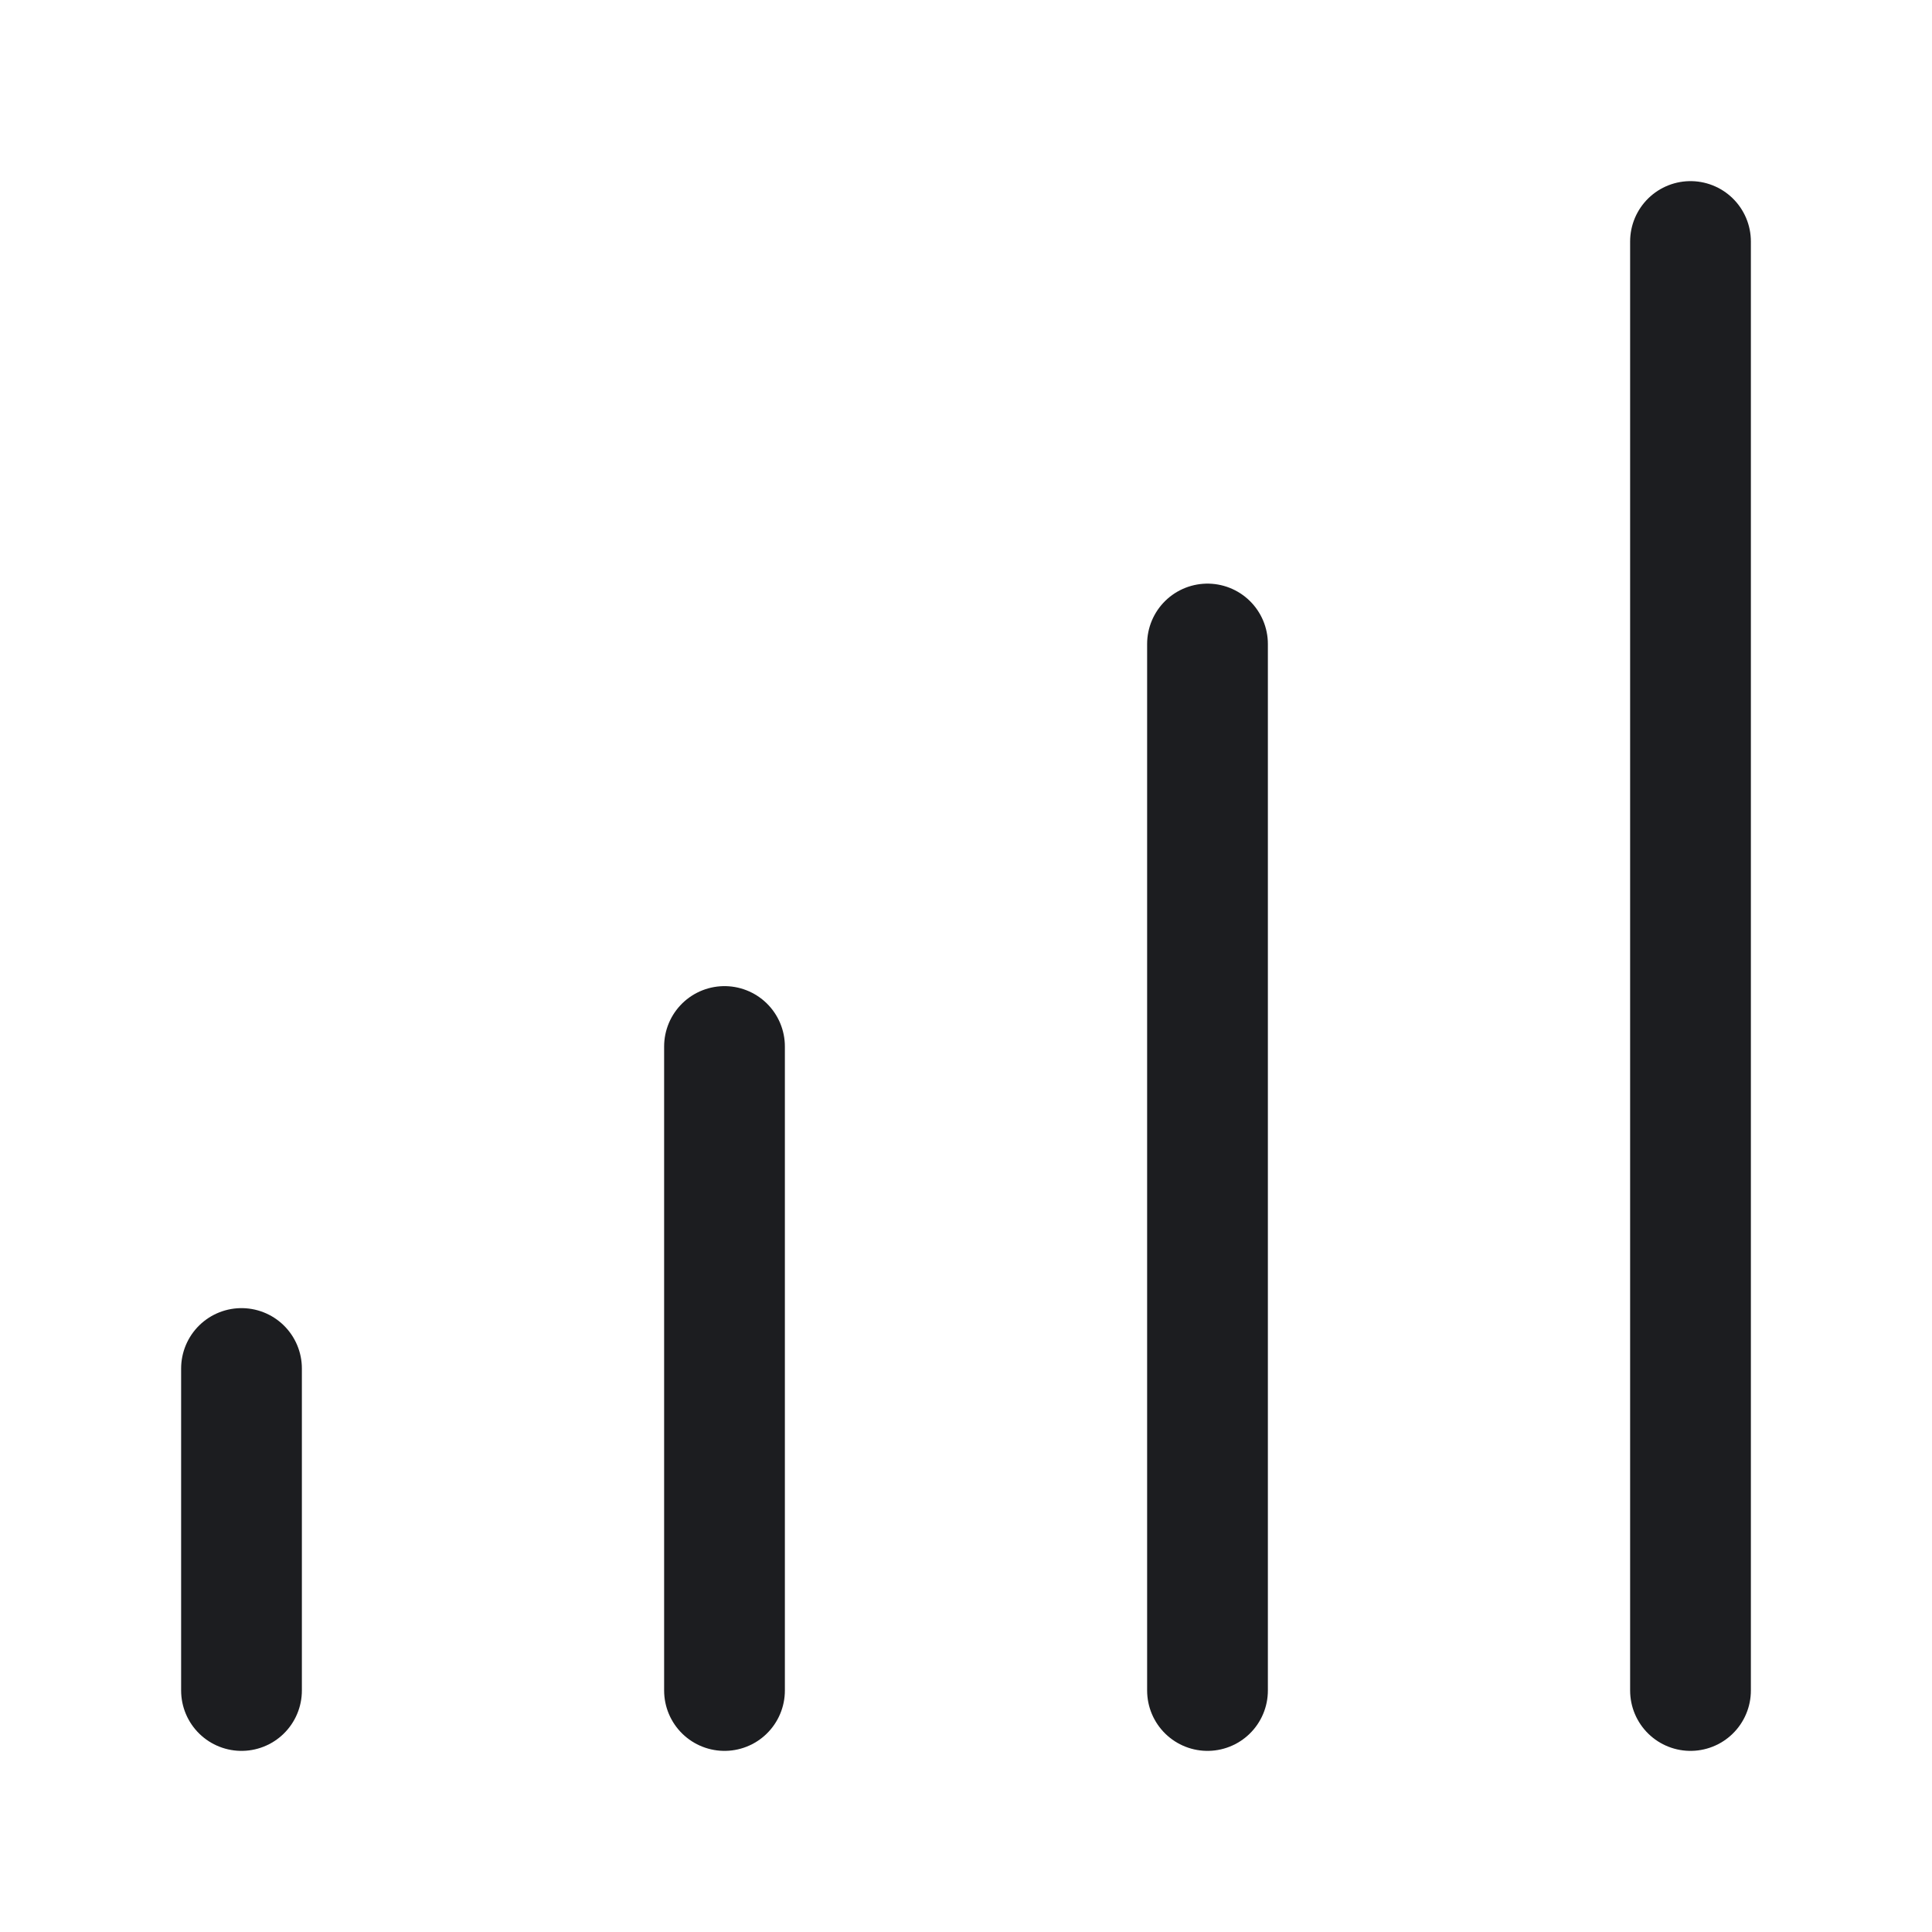 <svg fill="none" xmlns="http://www.w3.org/2000/svg" viewBox="0 0 24 24"><path d="M3 17v4M15 8v13m-6-8v8M21 3v18" stroke="#1C1D20" stroke-width="1.5" stroke-linecap="round" stroke-linejoin="round"/></svg>
